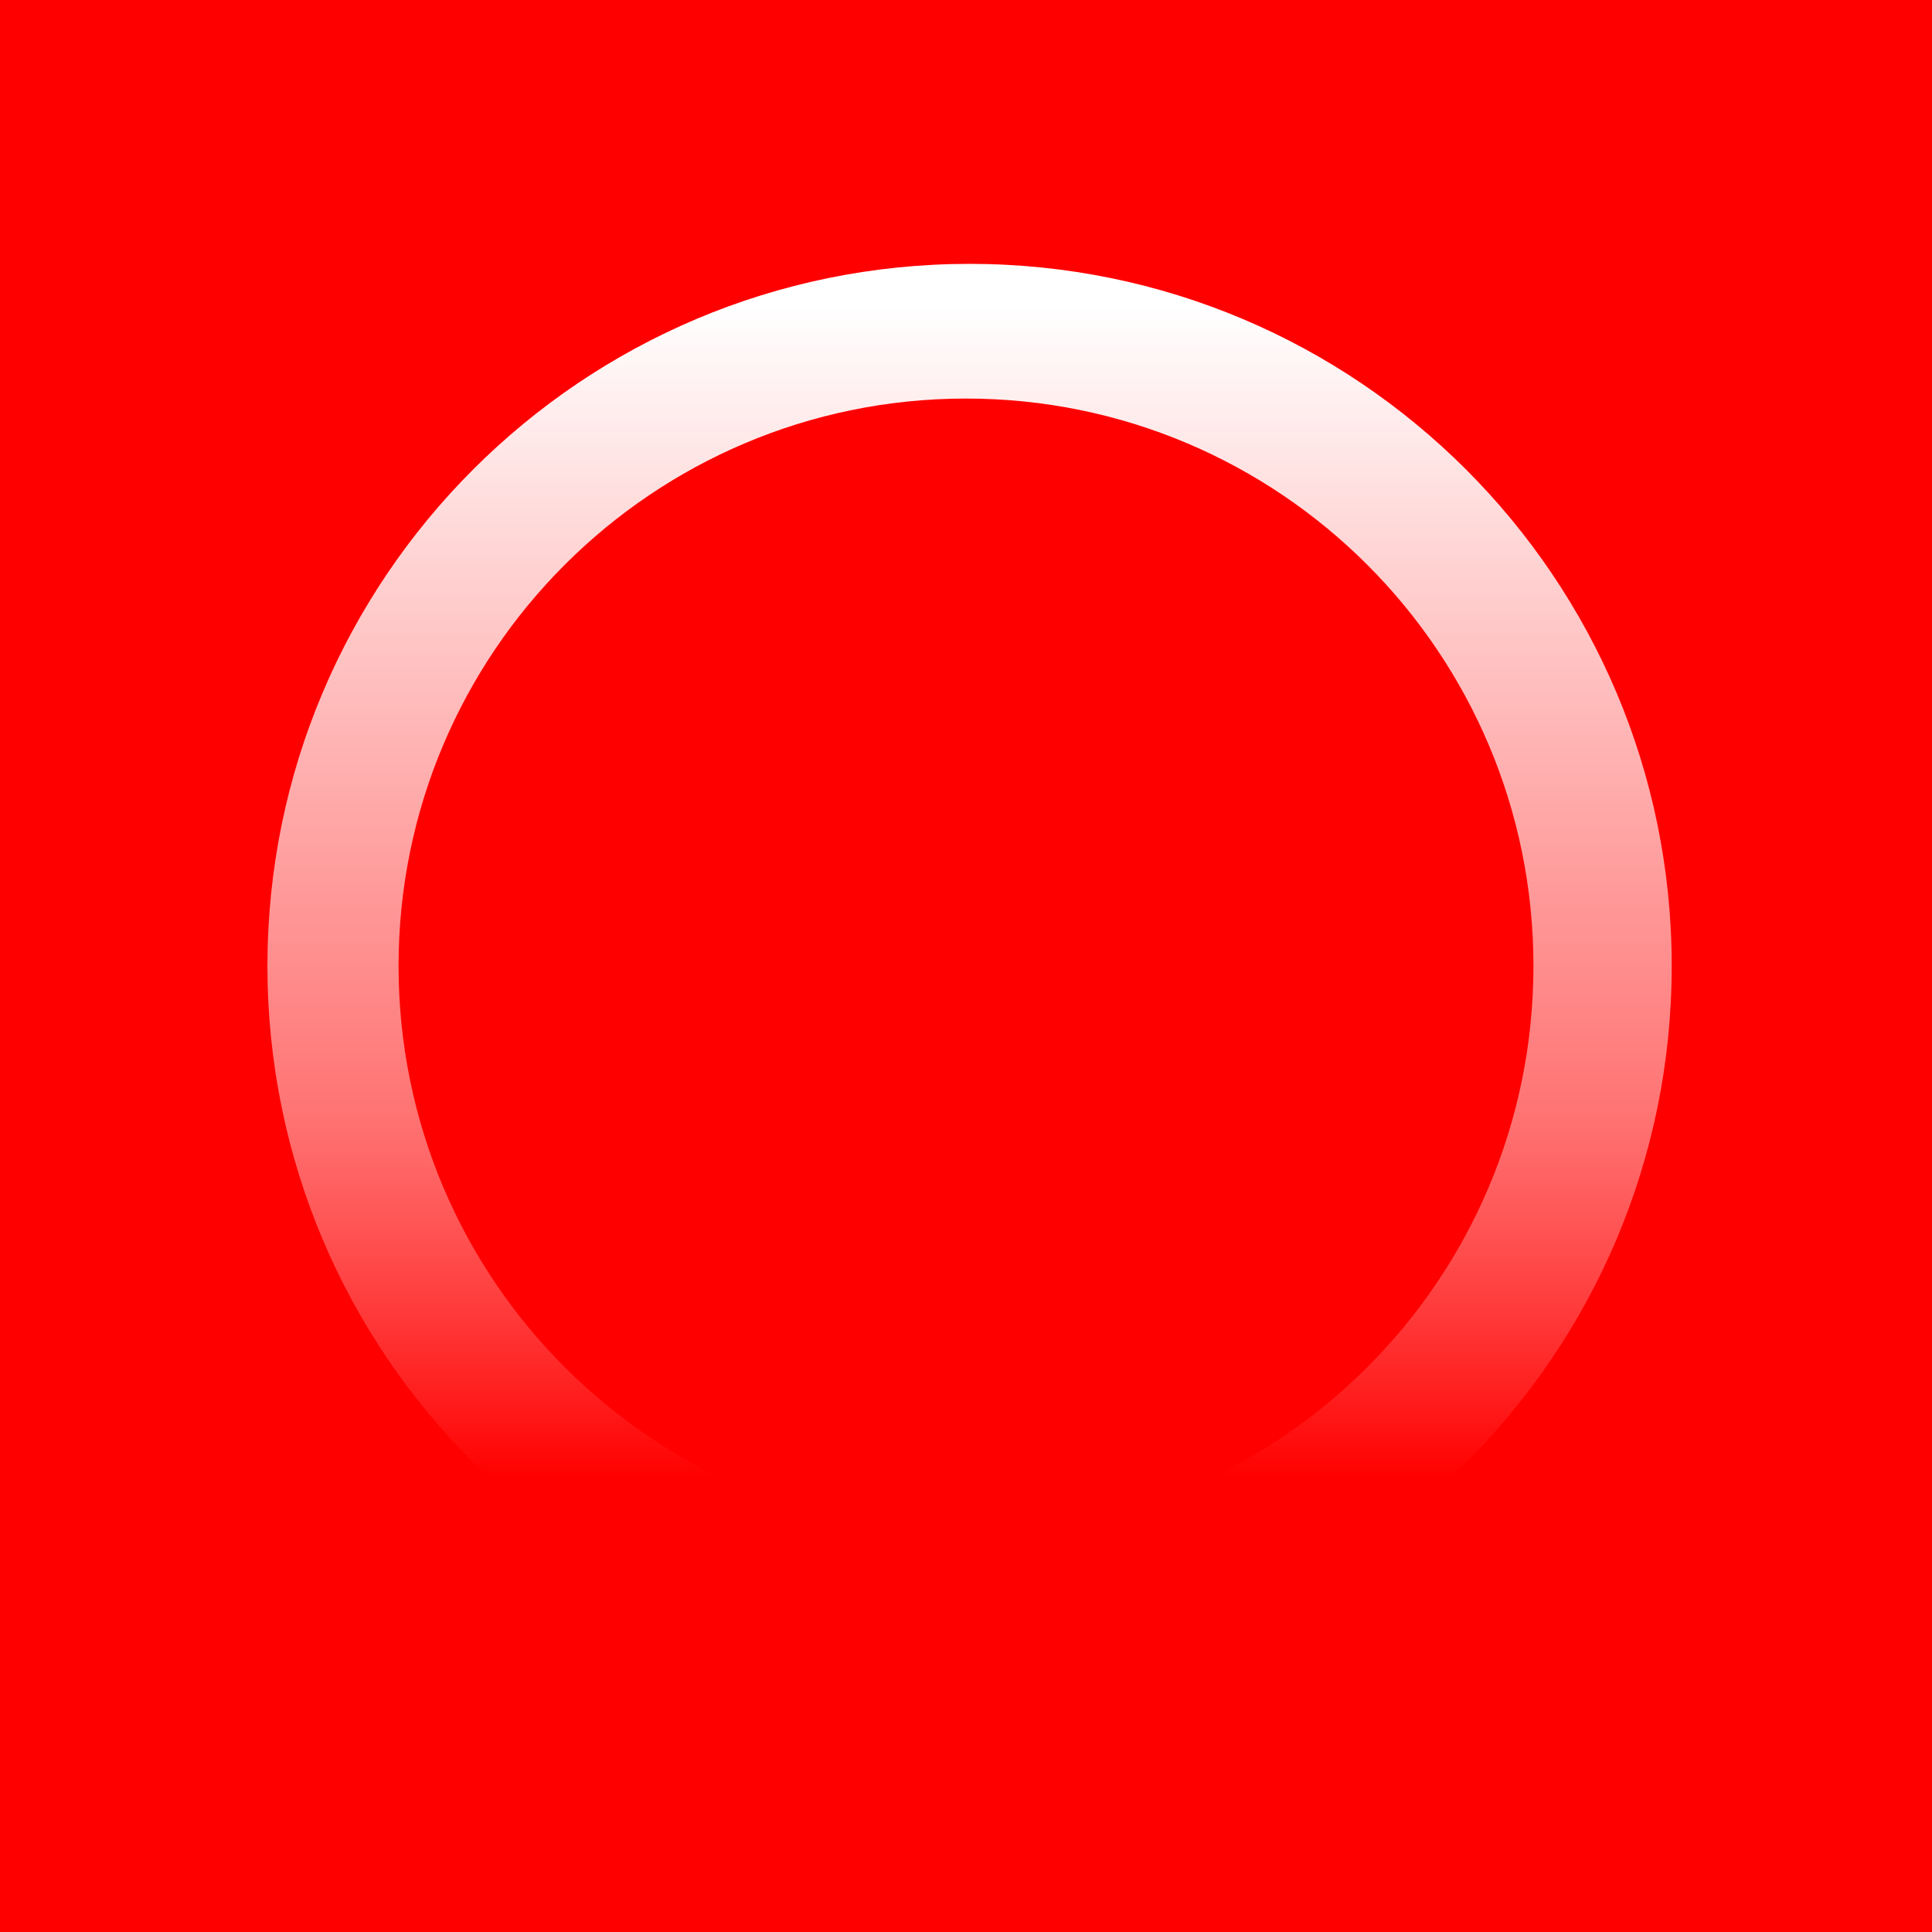 <?xml version="1.0" encoding="utf-8" standalone="yes"?><svg xmlns="http://www.w3.org/2000/svg" version="1.2" baseProfile="tiny-ps" viewBox="0 0 216 216" fill="none"><title>Morningstar</title><rect width="216" height="216" fill="#FF0000"></rect><path fill-rule="evenodd" d="M108.4 186.5C151.754 186.5 186.9 151.354 186.9 108C186.9 64.646 151.754 29.5 108.4 29.5C65.046 29.5 29.9 64.646 29.9 108C29.9 151.354 65.046 186.5 108.4 186.5ZM108 171.441C143.038 171.441 171.441 143.038 171.441 108C171.441 72.962 143.038 44.559 108 44.559C72.962 44.559 44.559 72.962 44.559 108C44.559 143.038 72.962 171.441 108 171.441Z" fill="url(#paint0_linear_1_7)"></path><defs><linearGradient id="paint0_linear_1_7" x1="108.4" y1="29.5" x2="108.4" y2="186.5" gradientUnits="userSpaceOnUse"><stop offset="0.031" stop-color="white"></stop><stop offset="0.607" stop-color="white" stop-opacity="0.45"></stop><stop offset="0.864" stop-color="#FF0000" stop-opacity="0.53"></stop><stop offset="1" stop-color="#FF0000" stop-opacity="0.35"></stop></linearGradient></defs></svg>